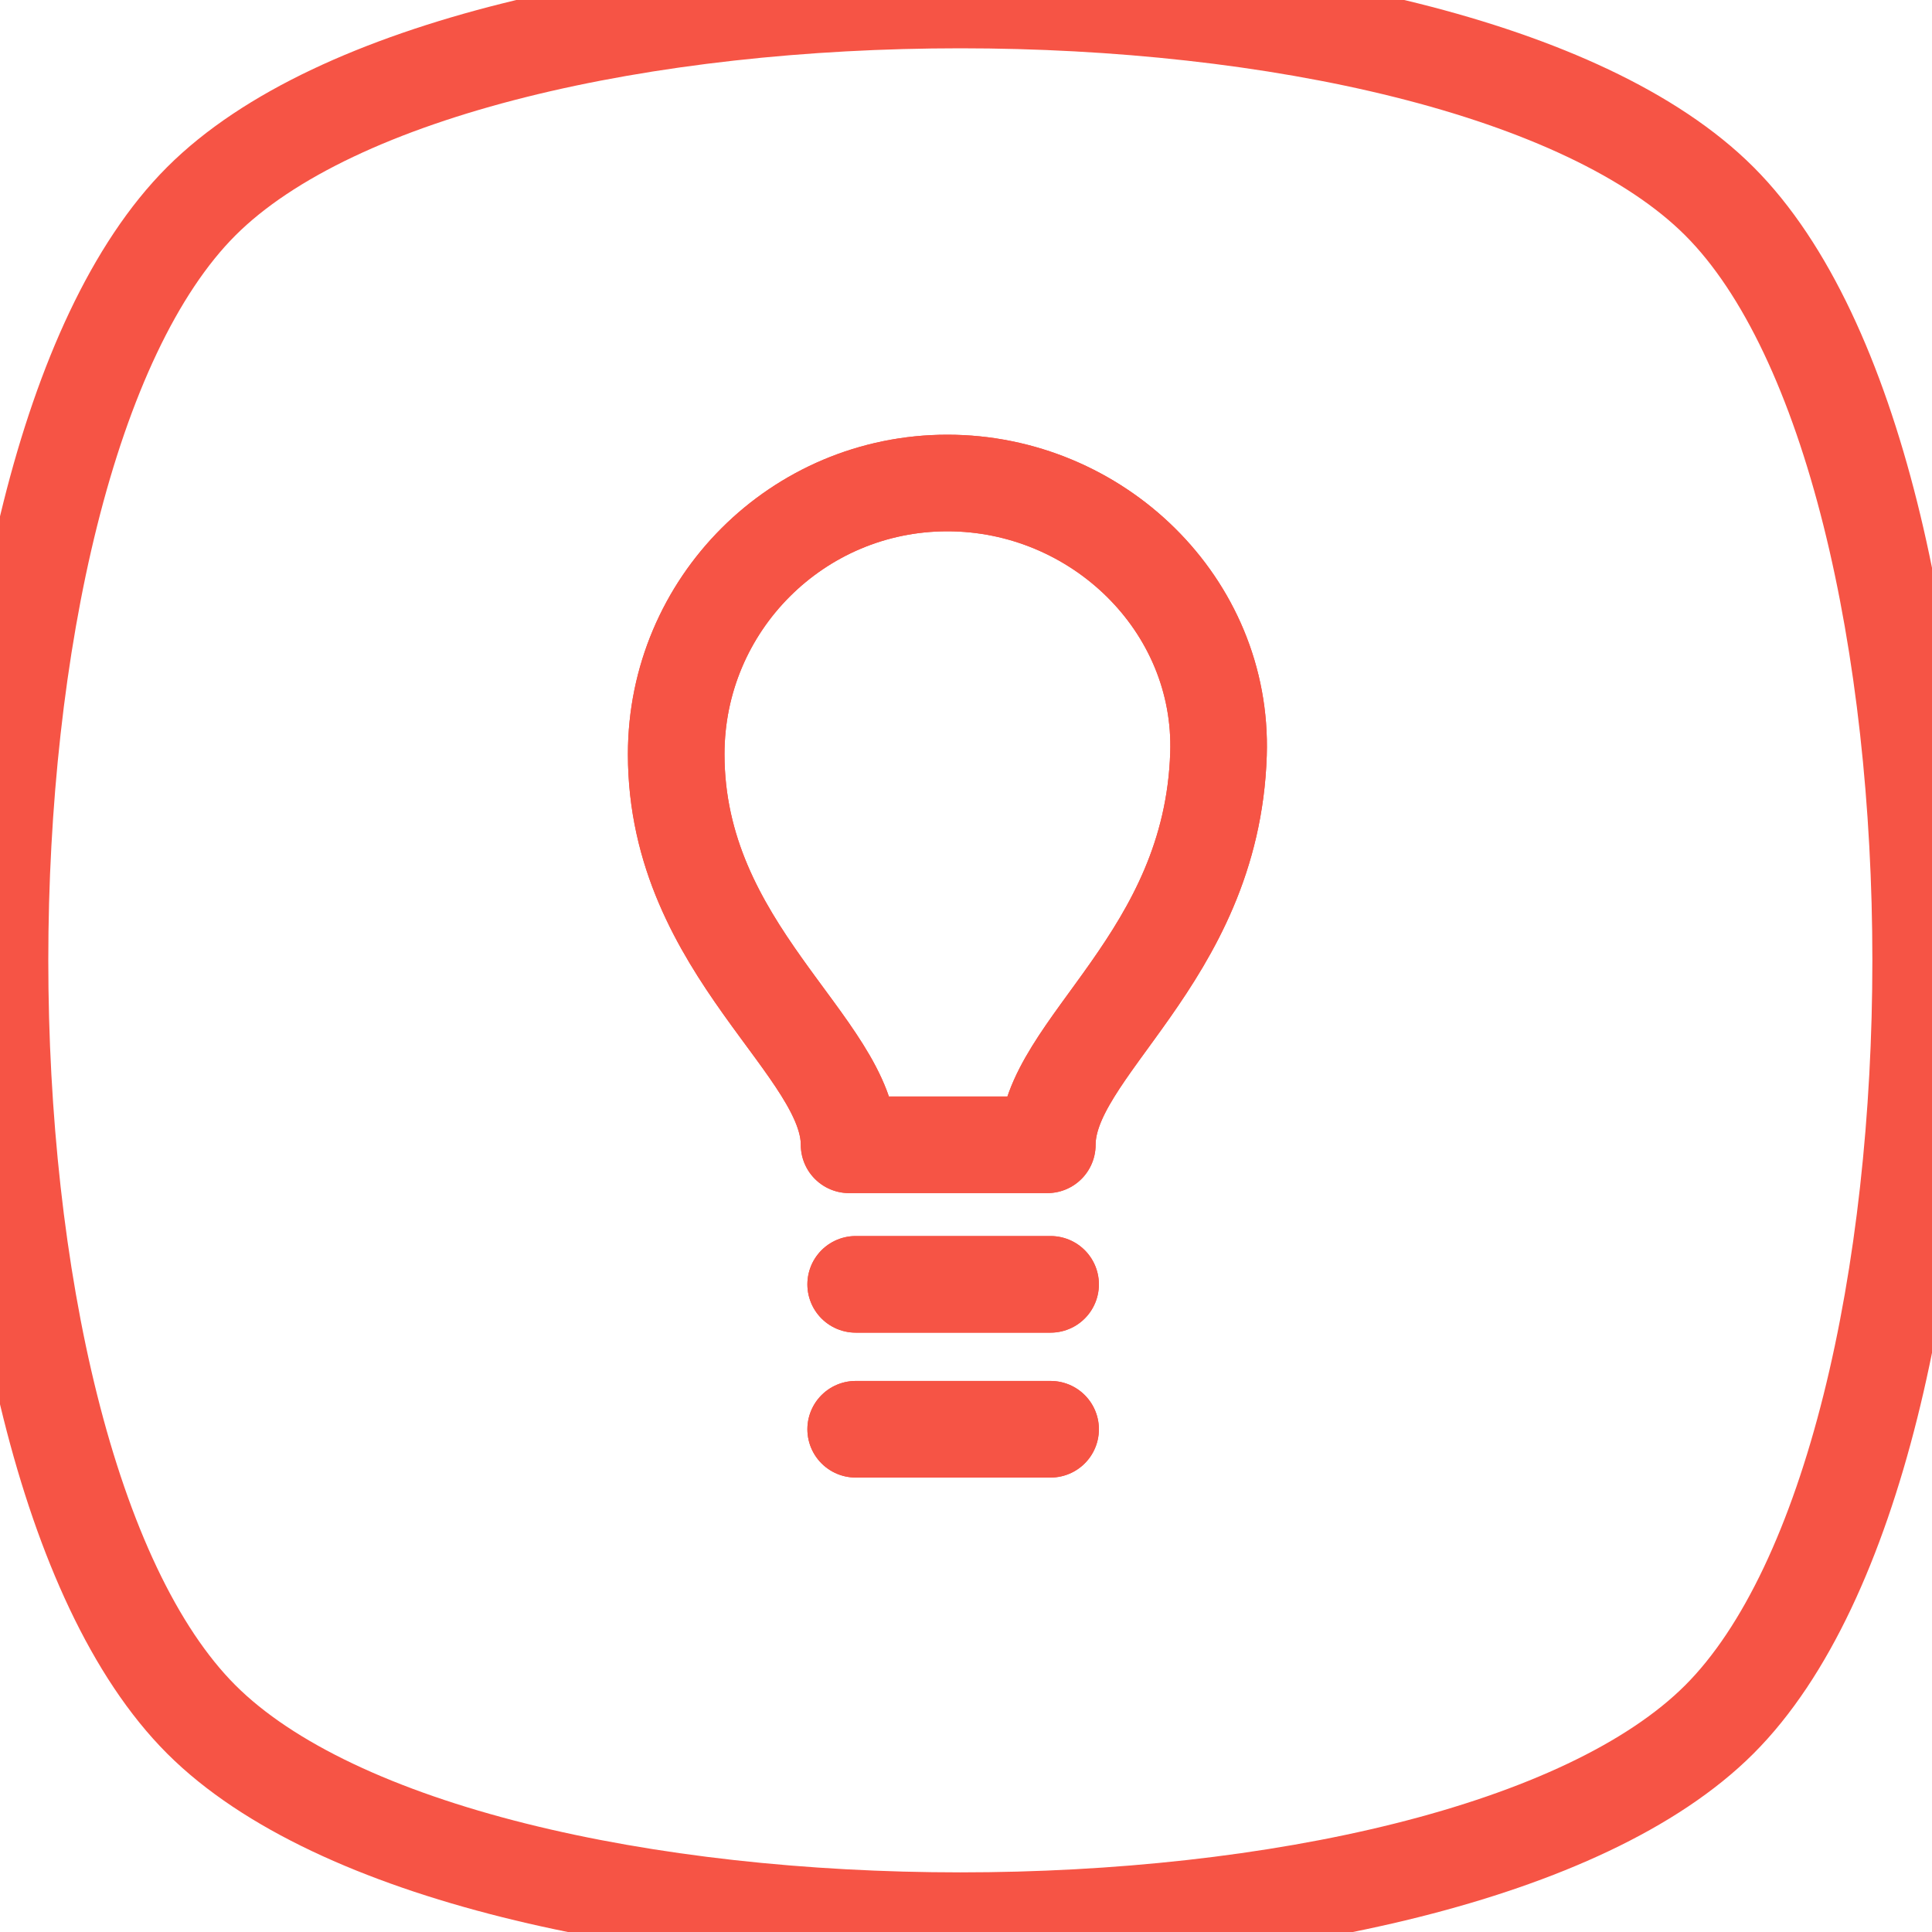 <?xml version="1.0" encoding="UTF-8" standalone="no"?>
<svg width="80px" height="80px" viewBox="0 0 80 80" version="1.1" xmlns="http://www.w3.org/2000/svg" xmlns:xlink="http://www.w3.org/1999/xlink" xmlns:sketch="http://www.bohemiancoding.com/sketch/ns">
    <!-- Generator: Sketch 3.0.4 (8054) - http://www.bohemiancoding.com/sketch -->
    <title>Slice 2</title>
    <desc>Created with Sketch.</desc>
    <defs></defs>
    <g id="Page-1" stroke="none" stroke-width="1" fill="none" fill-rule="evenodd" sketch:type="MSPage">
        <path d="M71.196,71.196 C60.083,82.309 19.447,82.309 8.334,71.196 C-2.778,60.084 -2.778,19.447 8.334,8.334 C19.447,-2.778 60.083,-2.778 71.196,8.334 C82.309,19.447 82.309,60.084 71.196,71.196" id="Imported-Layers-2" stroke="#F65445" stroke-width="4" sketch:type="MSShapeGroup"></path>
        <g id="Oval-40-+-Line-12-+-Line-13" sketch:type="MSLayerGroup" transform="translate(28, 20)" stroke="#F65445" stroke-width="4" stroke-linecap="round">
            <path d="M7.159,27.404 L15.367,27.404 C15.367,23.376 22.18,19.726 22.455,11.227 C22.655,5.031 17.428,0 11.227,0 C5.027,0 7.529581e-07,5.027 0,11.227 C-9.86984493e-07,19.355 7.159,23.331 7.159,27.404 Z" id="Oval-40" stroke-linejoin="round" sketch:type="MSShapeGroup"></path>
            <path d="M15.503,39.182 L7.432,39.182" id="Line-12" sketch:type="MSShapeGroup"></path>
            <path d="M15.503,33.182 L7.432,33.182" id="Line-13" sketch:type="MSShapeGroup"></path>
        </g>
        <g id="Oval-40-+-Line-12-+-Line-14" sketch:type="MSLayerGroup" transform="translate(28, 20)" stroke="#F65445" stroke-width="4" stroke-linecap="round">
            <path d="M7.159,27.404 L15.367,27.404 C15.367,23.376 22.18,19.726 22.455,11.227 C22.655,5.031 17.428,0 11.227,0 C5.027,0 7.529581e-07,5.027 0,11.227 C-9.86984493e-07,19.355 7.159,23.331 7.159,27.404 Z" id="Oval-40" stroke-linejoin="round" sketch:type="MSShapeGroup"></path>
            <path d="M15.503,39.182 L7.432,39.182" id="Line-12" sketch:type="MSShapeGroup"></path>
            <path d="M15.503,33.182 L7.432,33.182" id="Line-13" sketch:type="MSShapeGroup"></path>
        </g>
    </g>
</svg>